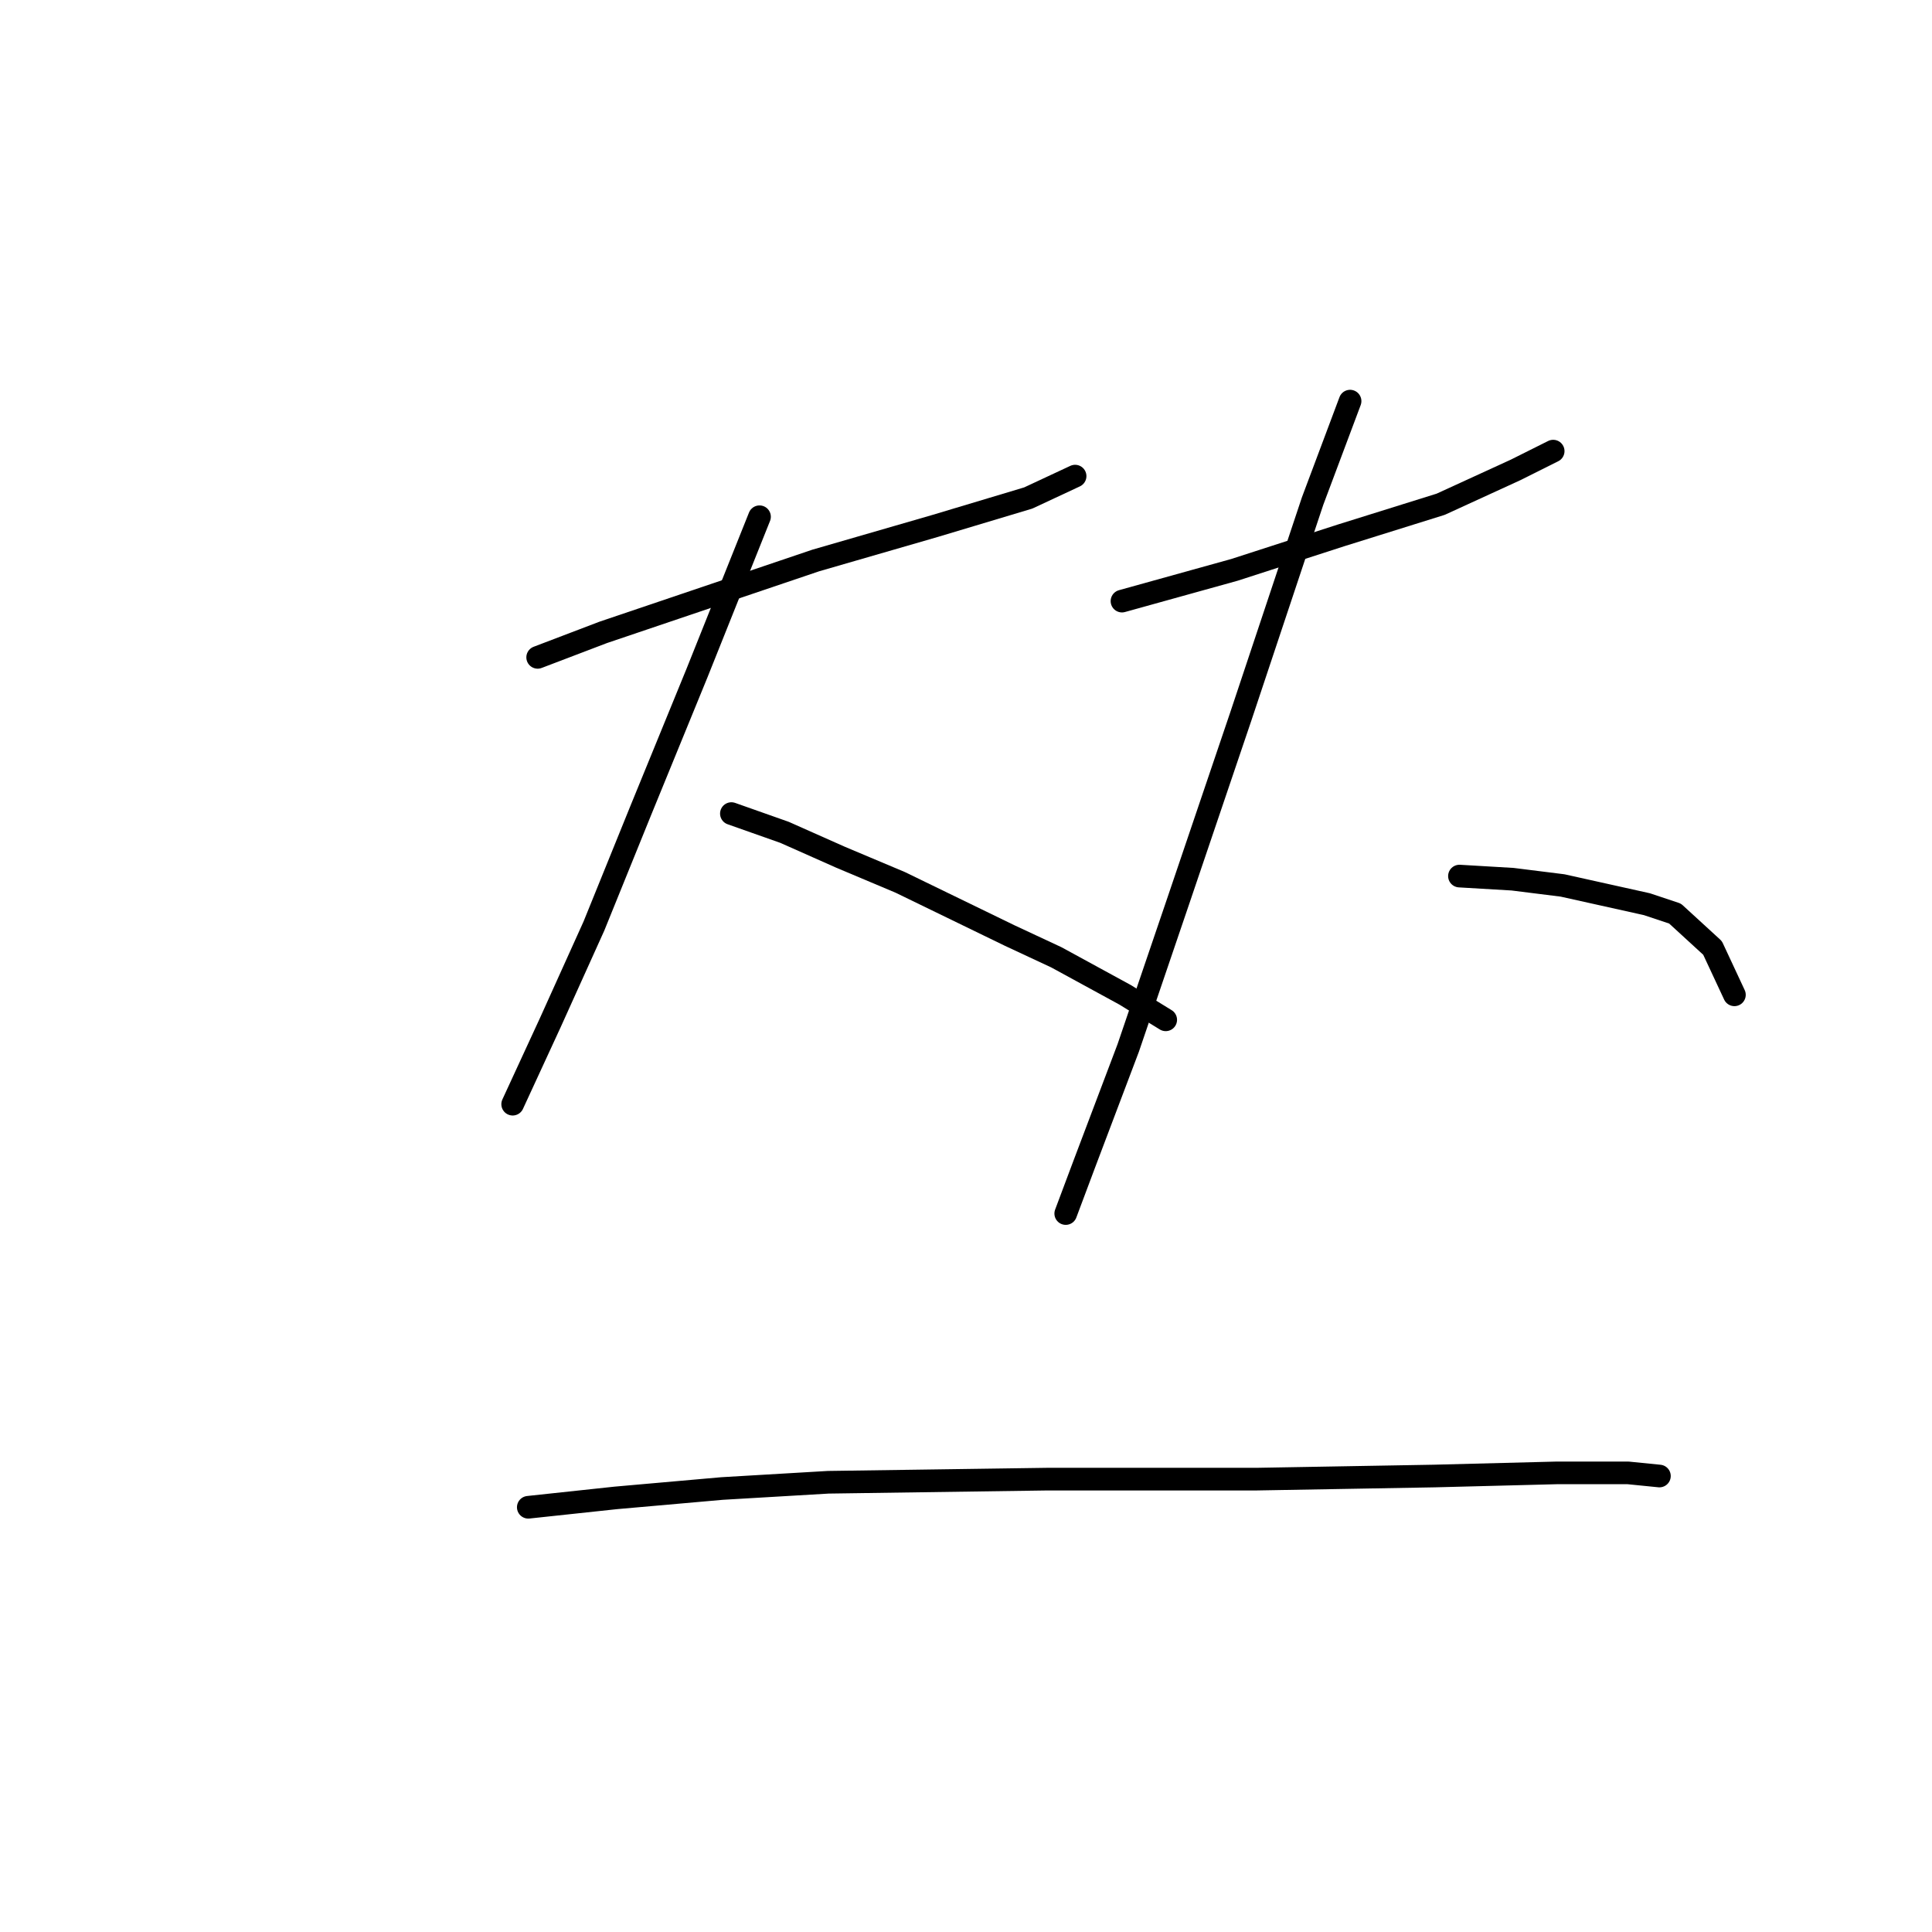 <?xml version="1.0" standalone="no"?>
    <svg width="256" height="256" xmlns="http://www.w3.org/2000/svg" version="1.1">
    <polyline stroke="black" stroke-width="3" stroke-linecap="round" fill="transparent" stroke-linejoin="round" points="71.243 87.103 79.938 83.79 108.092 74.267 123.826 69.713 136.247 65.987 142.457 63.088 142.457 63.088 " />
        <polyline stroke="black" stroke-width="3" stroke-linecap="round" fill="transparent" stroke-linejoin="round" points="100.64 68.471 92.359 89.173 84.906 107.39 78.696 122.71 72.899 135.545 67.931 146.31 67.931 146.31 " />
        <polyline stroke="black" stroke-width="3" stroke-linecap="round" fill="transparent" stroke-linejoin="round" points="96.913 107.804 103.952 110.289 111.405 113.601 119.271 116.913 133.763 123.952 139.973 126.85 149.082 131.819 154.464 135.131 154.464 135.131 " />
        <polyline stroke="black" stroke-width="3" stroke-linecap="round" fill="transparent" stroke-linejoin="round" points="148.668 79.65 163.573 75.509 177.65 70.955 190.9 66.815 200.837 62.26 205.805 59.776 205.805 59.776 " />
        <polyline stroke="black" stroke-width="3" stroke-linecap="round" fill="transparent" stroke-linejoin="round" points="178.893 53.151 173.924 66.401 169.37 80.064 164.401 94.969 156.121 119.397 149.496 138.857 143.699 154.177 141.215 160.801 141.215 160.801 " />
        <polyline stroke="black" stroke-width="3" stroke-linecap="round" fill="transparent" stroke-linejoin="round" points="193.384 116.085 200.422 116.499 207.047 117.327 218.226 119.811 221.952 121.054 226.921 125.608 229.819 131.819 229.819 131.819 " />
        <polyline stroke="black" stroke-width="3" stroke-linecap="round" fill="transparent" stroke-linejoin="round" points="70.001 199.721 81.594 198.479 95.671 197.236 109.748 196.408 138.731 195.994 166.471 195.994 190.072 195.58 206.219 195.166 215.742 195.166 219.882 195.58 219.882 195.58 " />
        </svg>